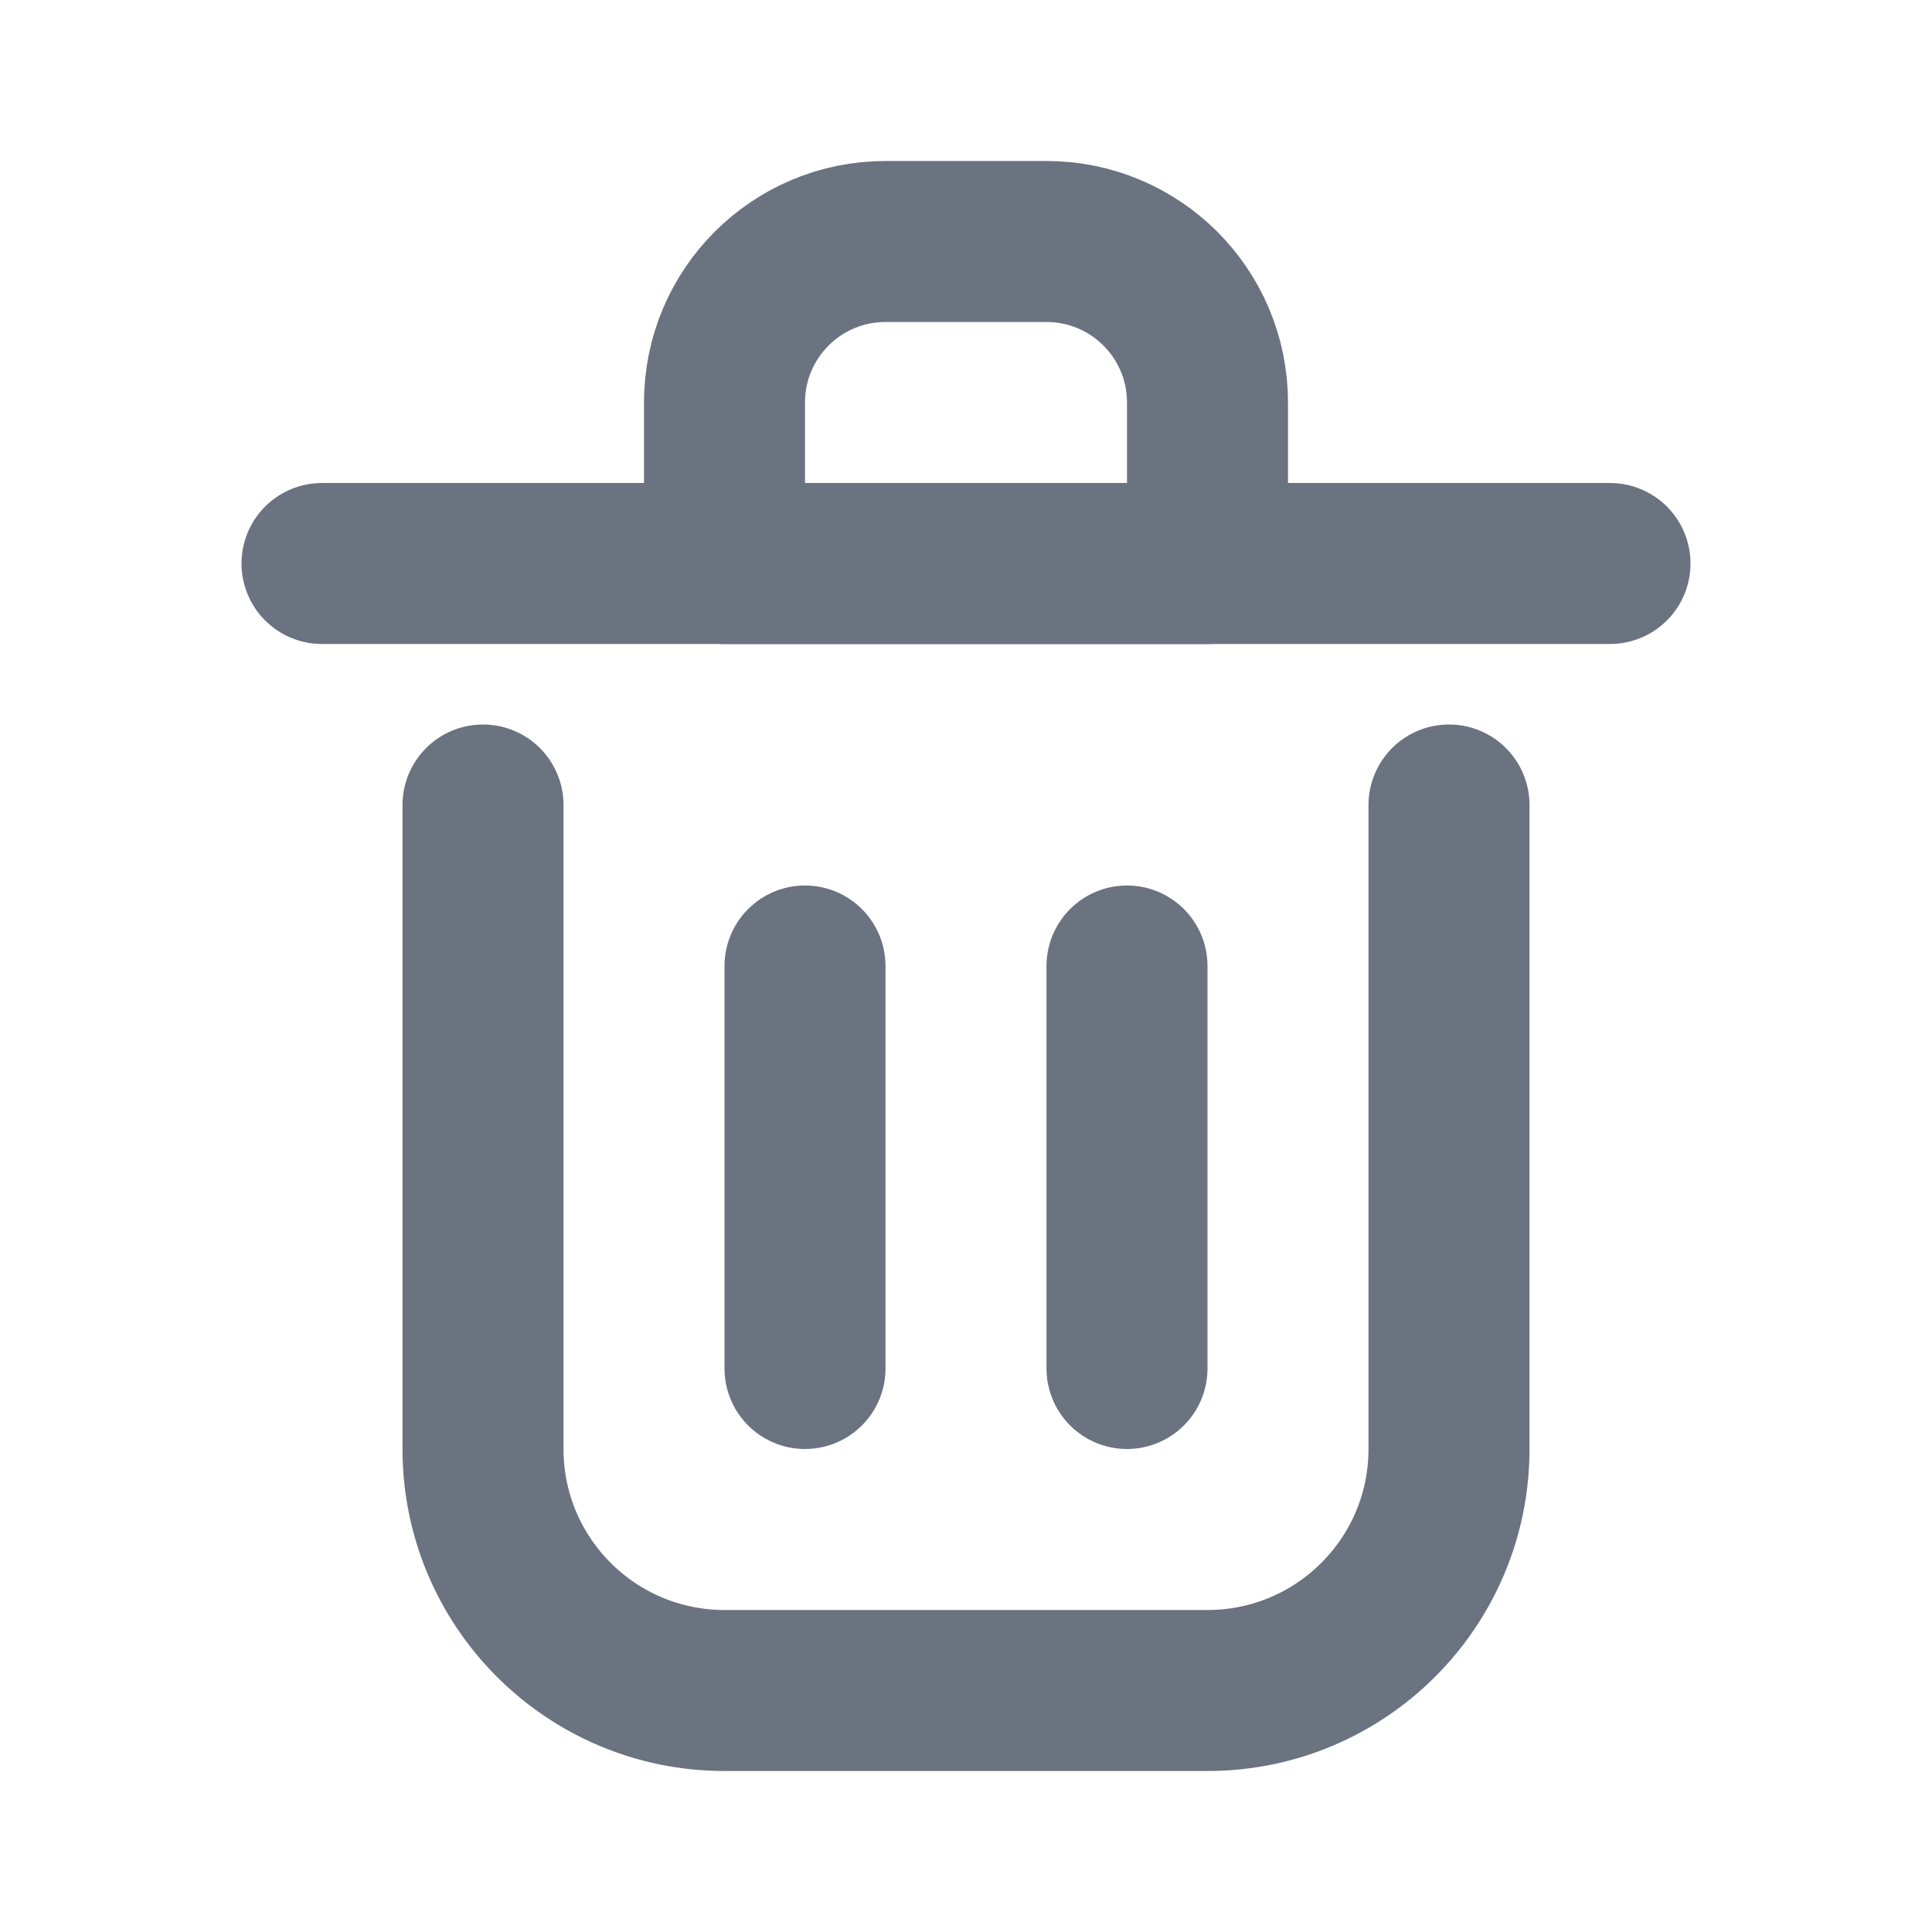 <?xml version="1.0" encoding="utf-8"?><!-- Uploaded to: SVG Repo, www.svgrepo.com, Generator: SVG Repo Mixer Tools -->
<svg width="800px" height="800px" viewBox="0 0 24 24" fill="none" xmlns="http://www.w3.org/2000/svg">
<path d="M10 12V17" stroke="#6b7280" stroke-width="2" stroke-linecap="round" stroke-linejoin="round"/>
<path d="M14 12V17" stroke="#6b7280" stroke-width="2" stroke-linecap="round" stroke-linejoin="round"/>
<path d="M4 7H20" stroke="#6b7280" stroke-width="2" stroke-linecap="round" stroke-linejoin="round"/>
<path d="M6 10V18C6 19.657 7.343 21 9 21H15C16.657 21 18 19.657 18 18V10" stroke="#6b7280" stroke-width="2" stroke-linecap="round" stroke-linejoin="round"/>
<path d="M9 5C9 3.895 9.895 3 11 3H13C14.105 3 15 3.895 15 5V7H9V5Z" stroke="#6b7280" stroke-width="2" stroke-linecap="round" stroke-linejoin="round"/>
</svg>